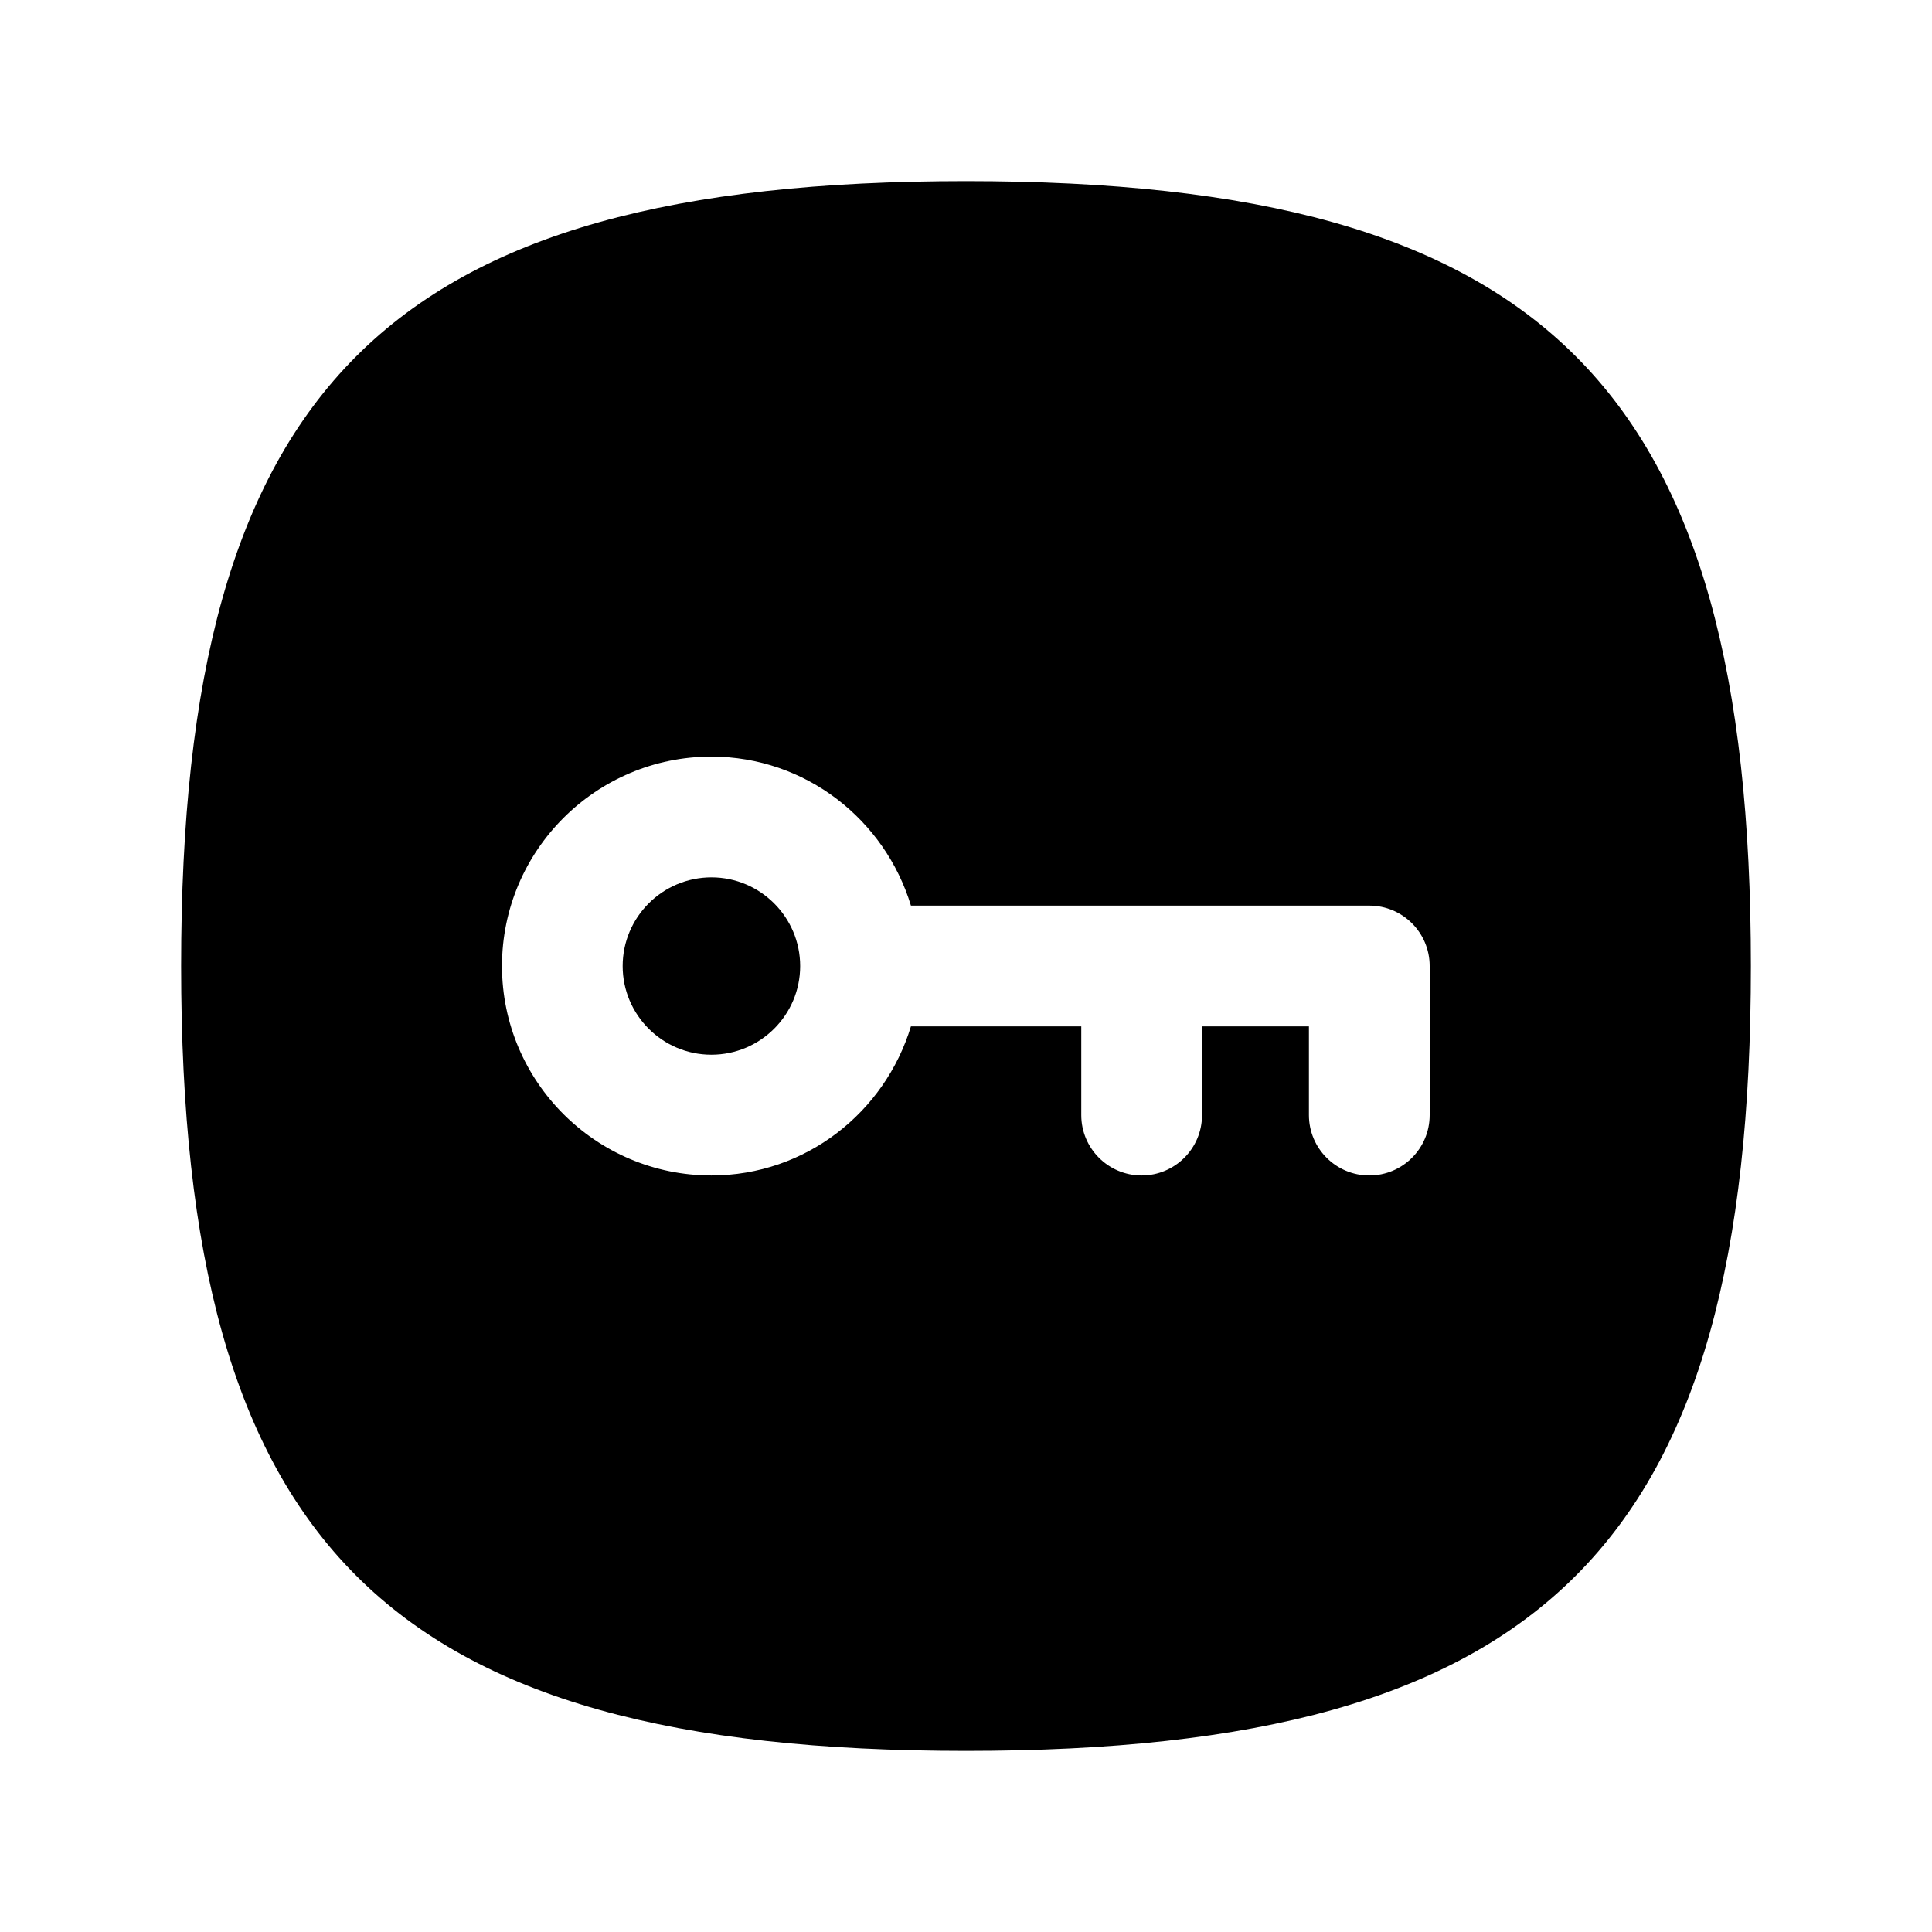 <svg width="24" height="24" viewBox="0 0 24 24" fill="none" xmlns="http://www.w3.org/2000/svg">
<path fill-rule="evenodd" clip-rule="evenodd" d="M17.76 13.852C17.76 14.266 17.424 14.602 17.01 14.602C16.596 14.602 16.26 14.266 16.26 13.852V12.75H14.932V13.852C14.932 14.266 14.596 14.602 14.182 14.602C13.768 14.602 13.432 14.266 13.432 13.852V12.75H11.316C10.992 13.818 10.009 14.602 8.837 14.602C7.403 14.602 6.236 13.435 6.236 12C6.236 10.566 7.403 9.399 8.837 9.399C10.011 9.4 10.992 10.184 11.316 11.25H17.01C17.424 11.25 17.76 11.586 17.76 12V13.852ZM12 2.25C4.802 2.25 2.25 4.802 2.25 12C2.25 19.199 4.802 21.75 12 21.75C19.198 21.75 21.75 19.199 21.75 12C21.75 4.802 19.198 2.25 12 2.25Z" fill="currentColor"/>
<path fill-rule="evenodd" clip-rule="evenodd" d="M8.839 10.899C8.23 10.899 7.735 11.393 7.735 12.001C7.735 12.608 8.23 13.102 8.837 13.102C9.445 13.102 9.94 12.608 9.94 12.001C9.94 11.394 9.446 10.9 8.839 10.899Z" fill="currentColor"/>
</svg>
